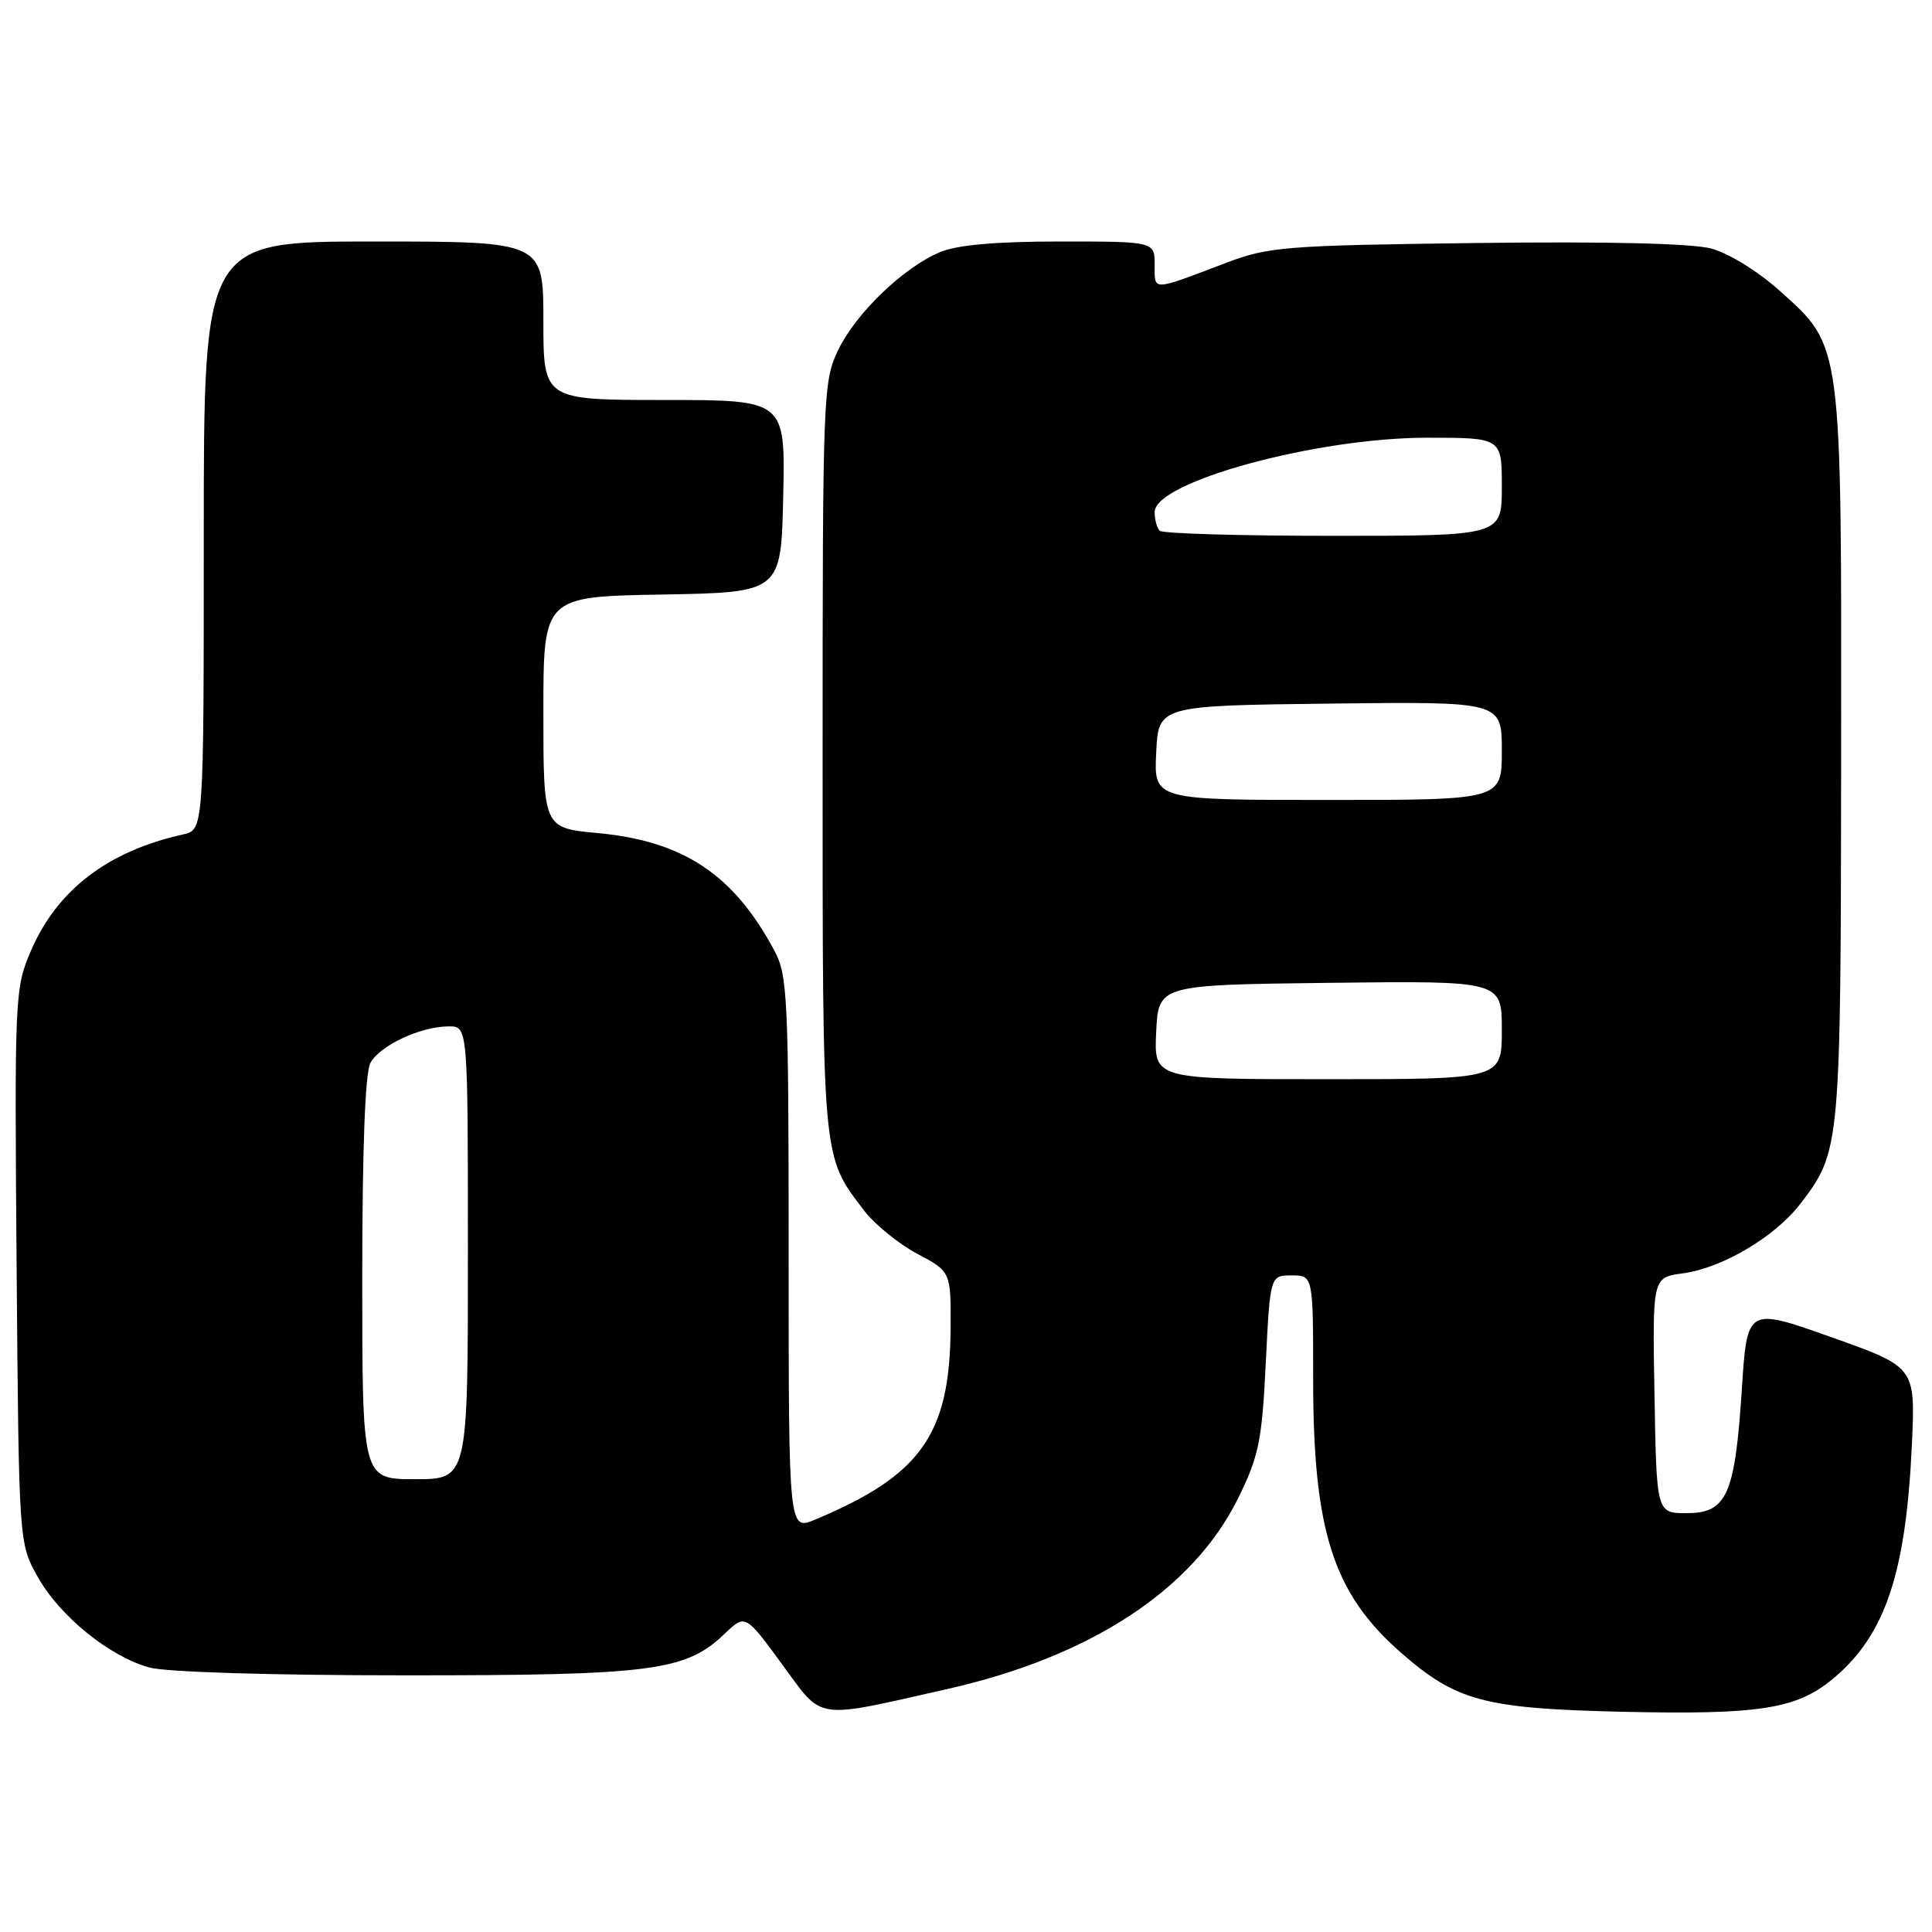 <?xml version="1.0" encoding="UTF-8" standalone="no"?>
<!DOCTYPE svg PUBLIC "-//W3C//DTD SVG 1.1//EN" "http://www.w3.org/Graphics/SVG/1.1/DTD/svg11.dtd" >
<svg xmlns="http://www.w3.org/2000/svg" xmlns:xlink="http://www.w3.org/1999/xlink" version="1.1" viewBox="0 0 256 256">
 <g >
 <path fill="currentColor"
d=" M 125.50 223.81 C 144.55 219.52 158.11 210.62 164.08 198.48 C 166.80 192.95 167.22 190.93 167.72 180.62 C 168.30 169.00 168.30 169.00 171.15 169.00 C 174.00 169.00 174.00 169.00 174.00 182.79 C 174.00 202.86 176.64 211.08 185.58 218.94 C 192.96 225.41 196.64 226.40 215.03 226.82 C 233.23 227.23 238.12 226.45 242.97 222.37 C 249.83 216.60 252.56 208.42 253.34 191.32 C 253.80 181.14 253.80 181.14 242.65 177.18 C 231.50 173.22 231.50 173.22 230.80 184.13 C 229.89 198.10 228.82 200.50 223.49 200.50 C 219.50 200.50 219.50 200.50 219.23 184.88 C 218.95 169.27 218.95 169.27 222.97 168.73 C 228.21 168.03 235.24 163.86 238.58 159.48 C 243.87 152.54 243.91 152.17 243.96 100.43 C 244.01 44.98 244.14 46.01 235.82 38.53 C 232.99 35.98 229.06 33.56 226.79 32.94 C 224.20 32.25 213.07 31.98 195.63 32.20 C 170.30 32.52 168.10 32.69 162.50 34.82 C 152.48 38.62 153.00 38.60 153.00 35.12 C 153.00 32.00 153.00 32.00 140.47 32.00 C 131.98 32.00 126.85 32.45 124.58 33.40 C 119.72 35.43 113.44 41.47 111.06 46.38 C 109.07 50.50 109.00 52.20 109.00 100.35 C 109.00 154.06 108.91 153.08 114.47 160.37 C 115.89 162.23 119.06 164.81 121.52 166.12 C 126.00 168.50 126.00 168.50 125.96 176.00 C 125.87 190.08 122.04 195.49 108.00 201.36 C 104.50 202.82 104.50 202.82 104.50 166.16 C 104.50 132.28 104.36 129.23 102.63 126.00 C 97.22 115.87 90.57 111.44 79.15 110.38 C 72.00 109.71 72.00 109.71 72.00 94.38 C 72.00 79.05 72.00 79.05 87.75 78.78 C 103.50 78.50 103.50 78.50 103.78 65.75 C 104.06 53.00 104.06 53.00 88.03 53.00 C 72.00 53.00 72.00 53.00 72.00 42.50 C 72.00 32.00 72.00 32.00 49.50 32.00 C 27.00 32.00 27.00 32.00 27.00 70.98 C 27.00 109.96 27.00 109.96 24.25 110.57 C 14.28 112.78 7.57 117.92 4.09 126.00 C 1.96 130.97 1.92 131.93 2.20 167.79 C 2.50 204.50 2.50 204.50 5.00 208.95 C 7.92 214.15 14.48 219.48 19.78 220.95 C 21.96 221.56 35.95 221.99 53.59 221.99 C 86.42 222.00 90.86 221.43 96.01 216.49 C 98.75 213.87 98.75 213.87 103.60 220.48 C 109.16 228.06 107.66 227.83 125.50 223.81 Z  M 48.00 169.43 C 48.00 152.32 48.38 142.15 49.08 140.85 C 50.32 138.53 55.75 136.00 59.47 136.00 C 62.00 136.00 62.00 136.00 62.00 166.00 C 62.00 196.00 62.00 196.00 55.00 196.00 C 48.00 196.00 48.00 196.00 48.00 169.43 Z  M 153.20 136.75 C 153.50 130.50 153.50 130.50 176.25 130.23 C 199.00 129.96 199.00 129.96 199.00 136.48 C 199.00 143.00 199.00 143.00 175.95 143.00 C 152.90 143.00 152.90 143.00 153.20 136.75 Z  M 153.20 99.75 C 153.50 93.50 153.50 93.50 176.25 93.23 C 199.00 92.96 199.00 92.96 199.00 99.48 C 199.00 106.00 199.00 106.00 175.95 106.00 C 152.90 106.00 152.90 106.00 153.20 99.75 Z  M 153.67 70.33 C 153.30 69.97 153.00 68.85 153.00 67.85 C 153.00 63.84 174.43 58.00 189.11 58.00 C 199.00 58.00 199.00 58.00 199.00 64.50 C 199.00 71.00 199.00 71.00 176.67 71.00 C 164.38 71.00 154.03 70.70 153.67 70.33 Z "/>
</g>
</svg>